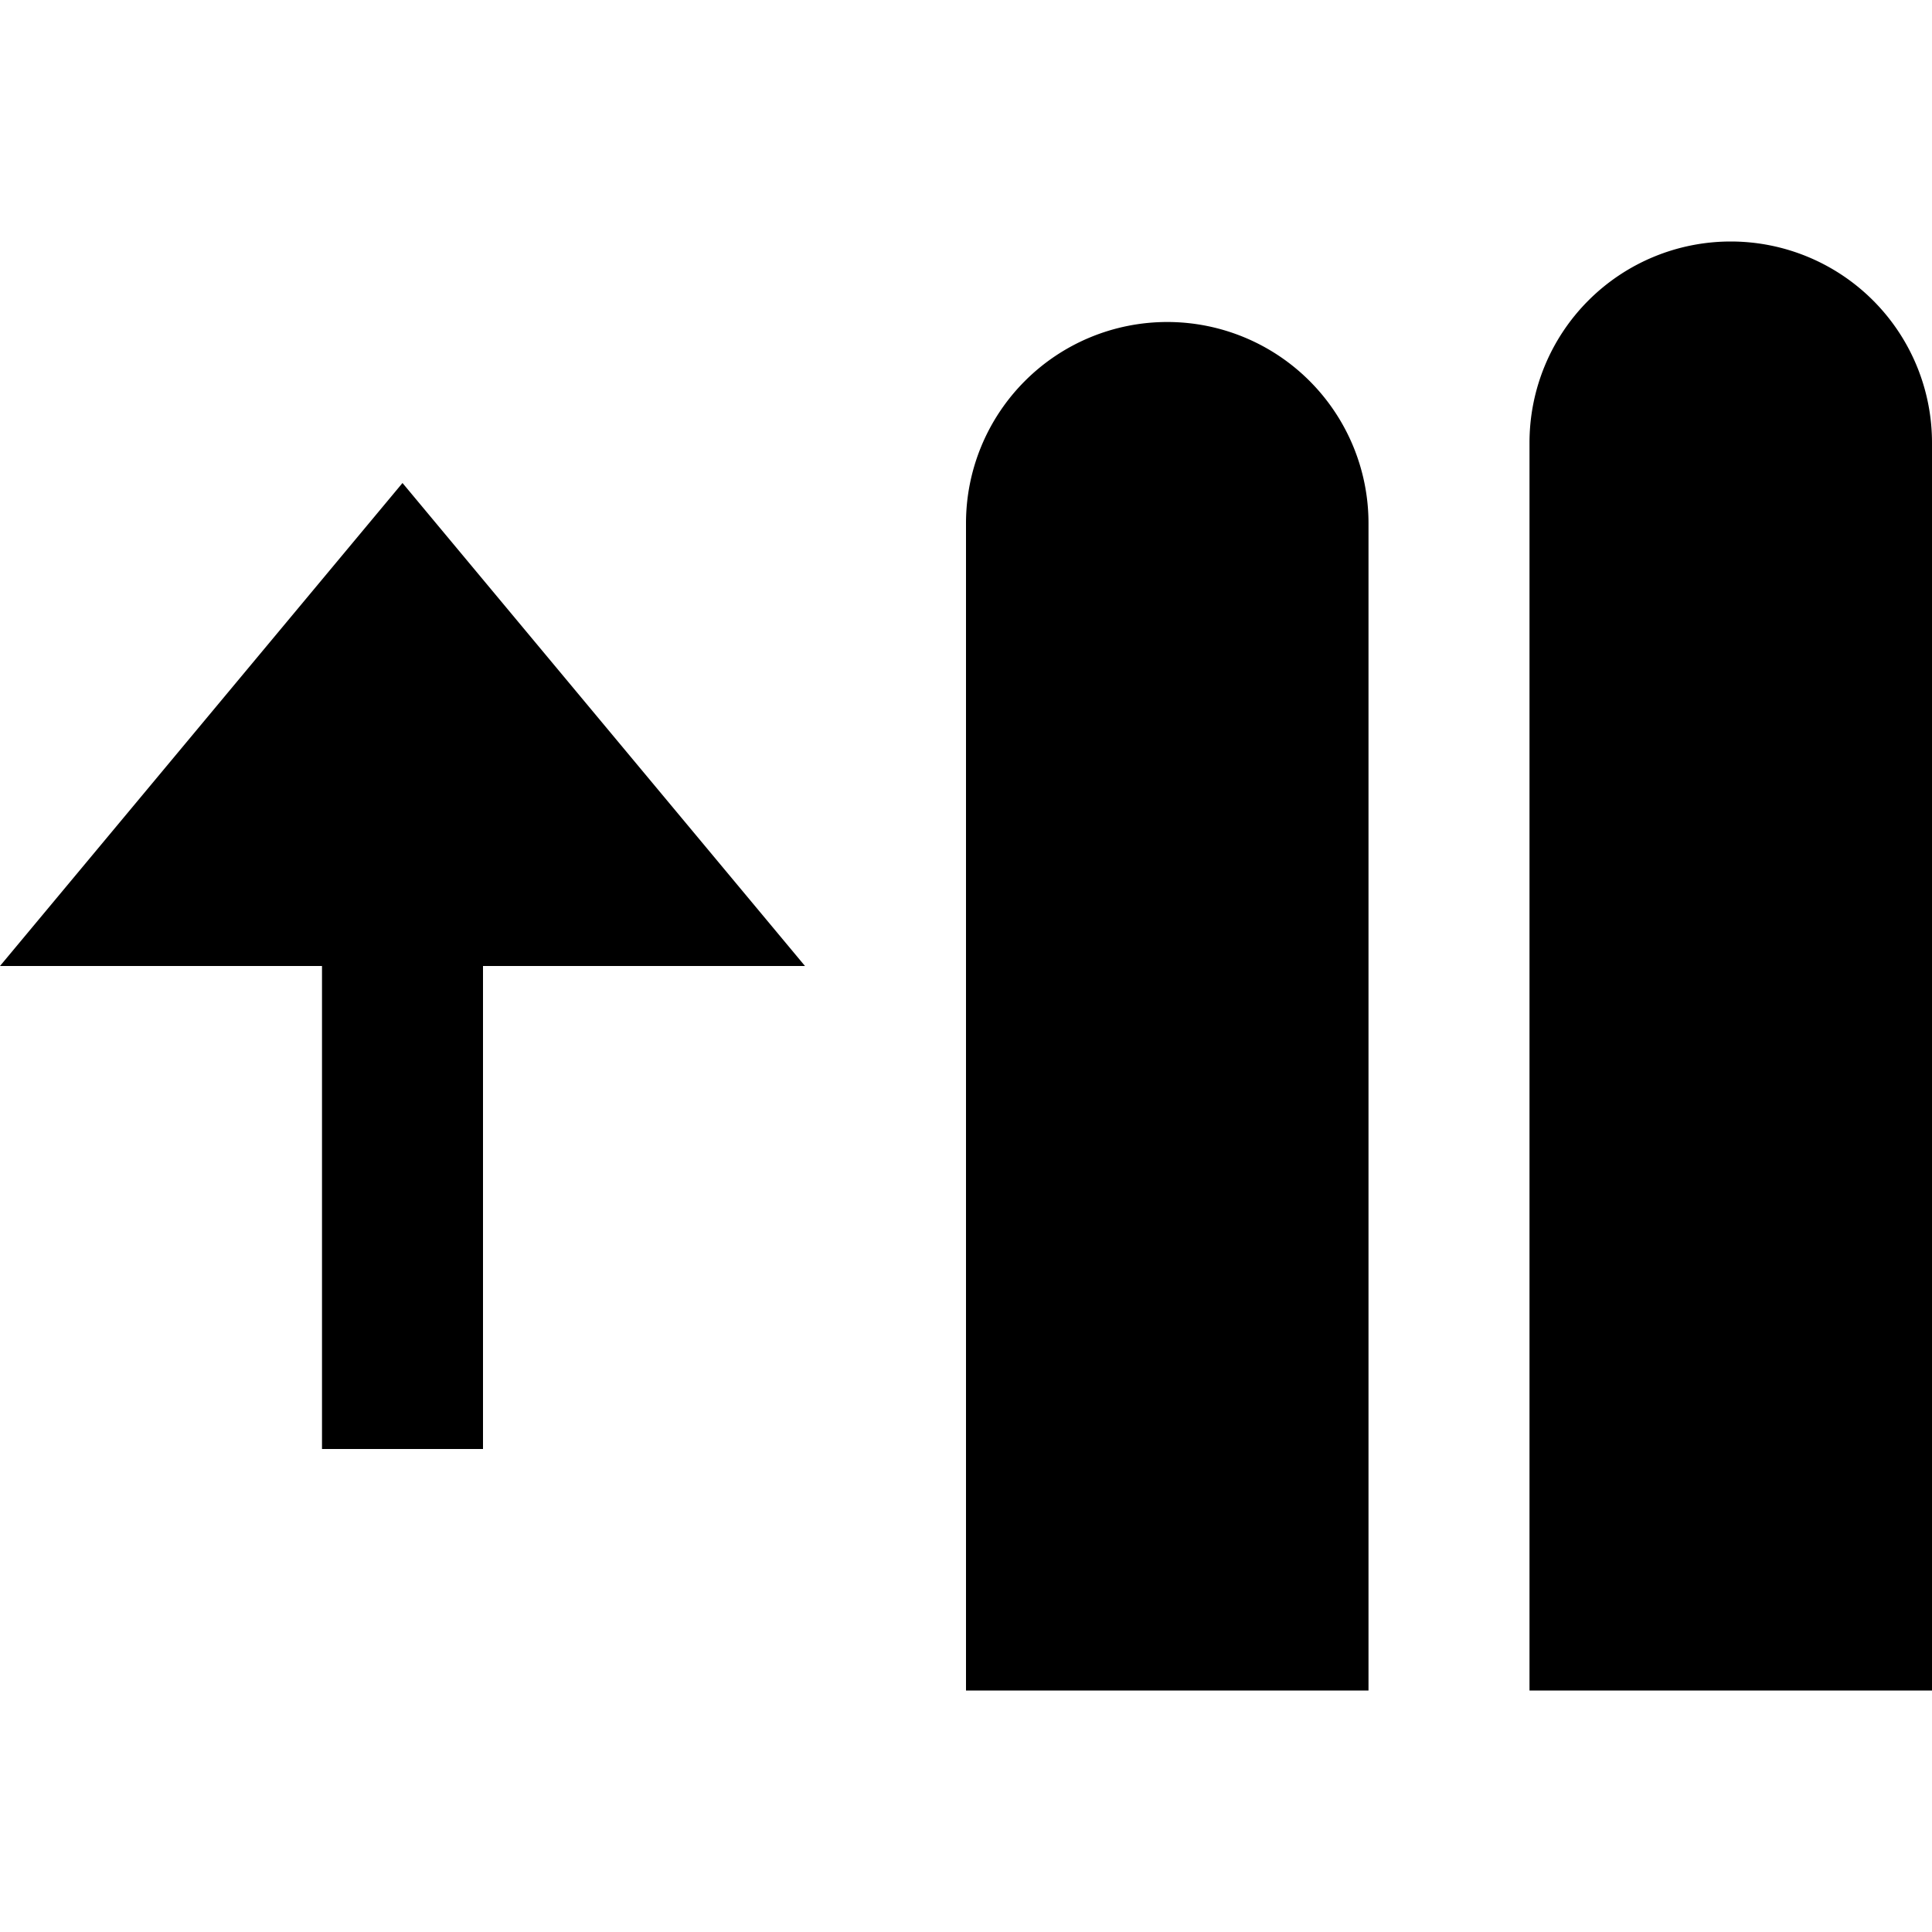 <svg id="nc_icon" xmlns="http://www.w3.org/2000/svg" xml:space="preserve" viewBox="0 0 24 24"><g fill="currentColor" class="nc-icon-wrapper"><path d="M6 12v6H4v-6H0l5-6 5 6z" data-color="color-2"/><path d="M19 21V5.5a2.5 2.5 0 0 1 5 0V21h-5zM12 21V6.5a2.5 2.5 0 0 1 5 0V21h-5z"/></g></svg>
